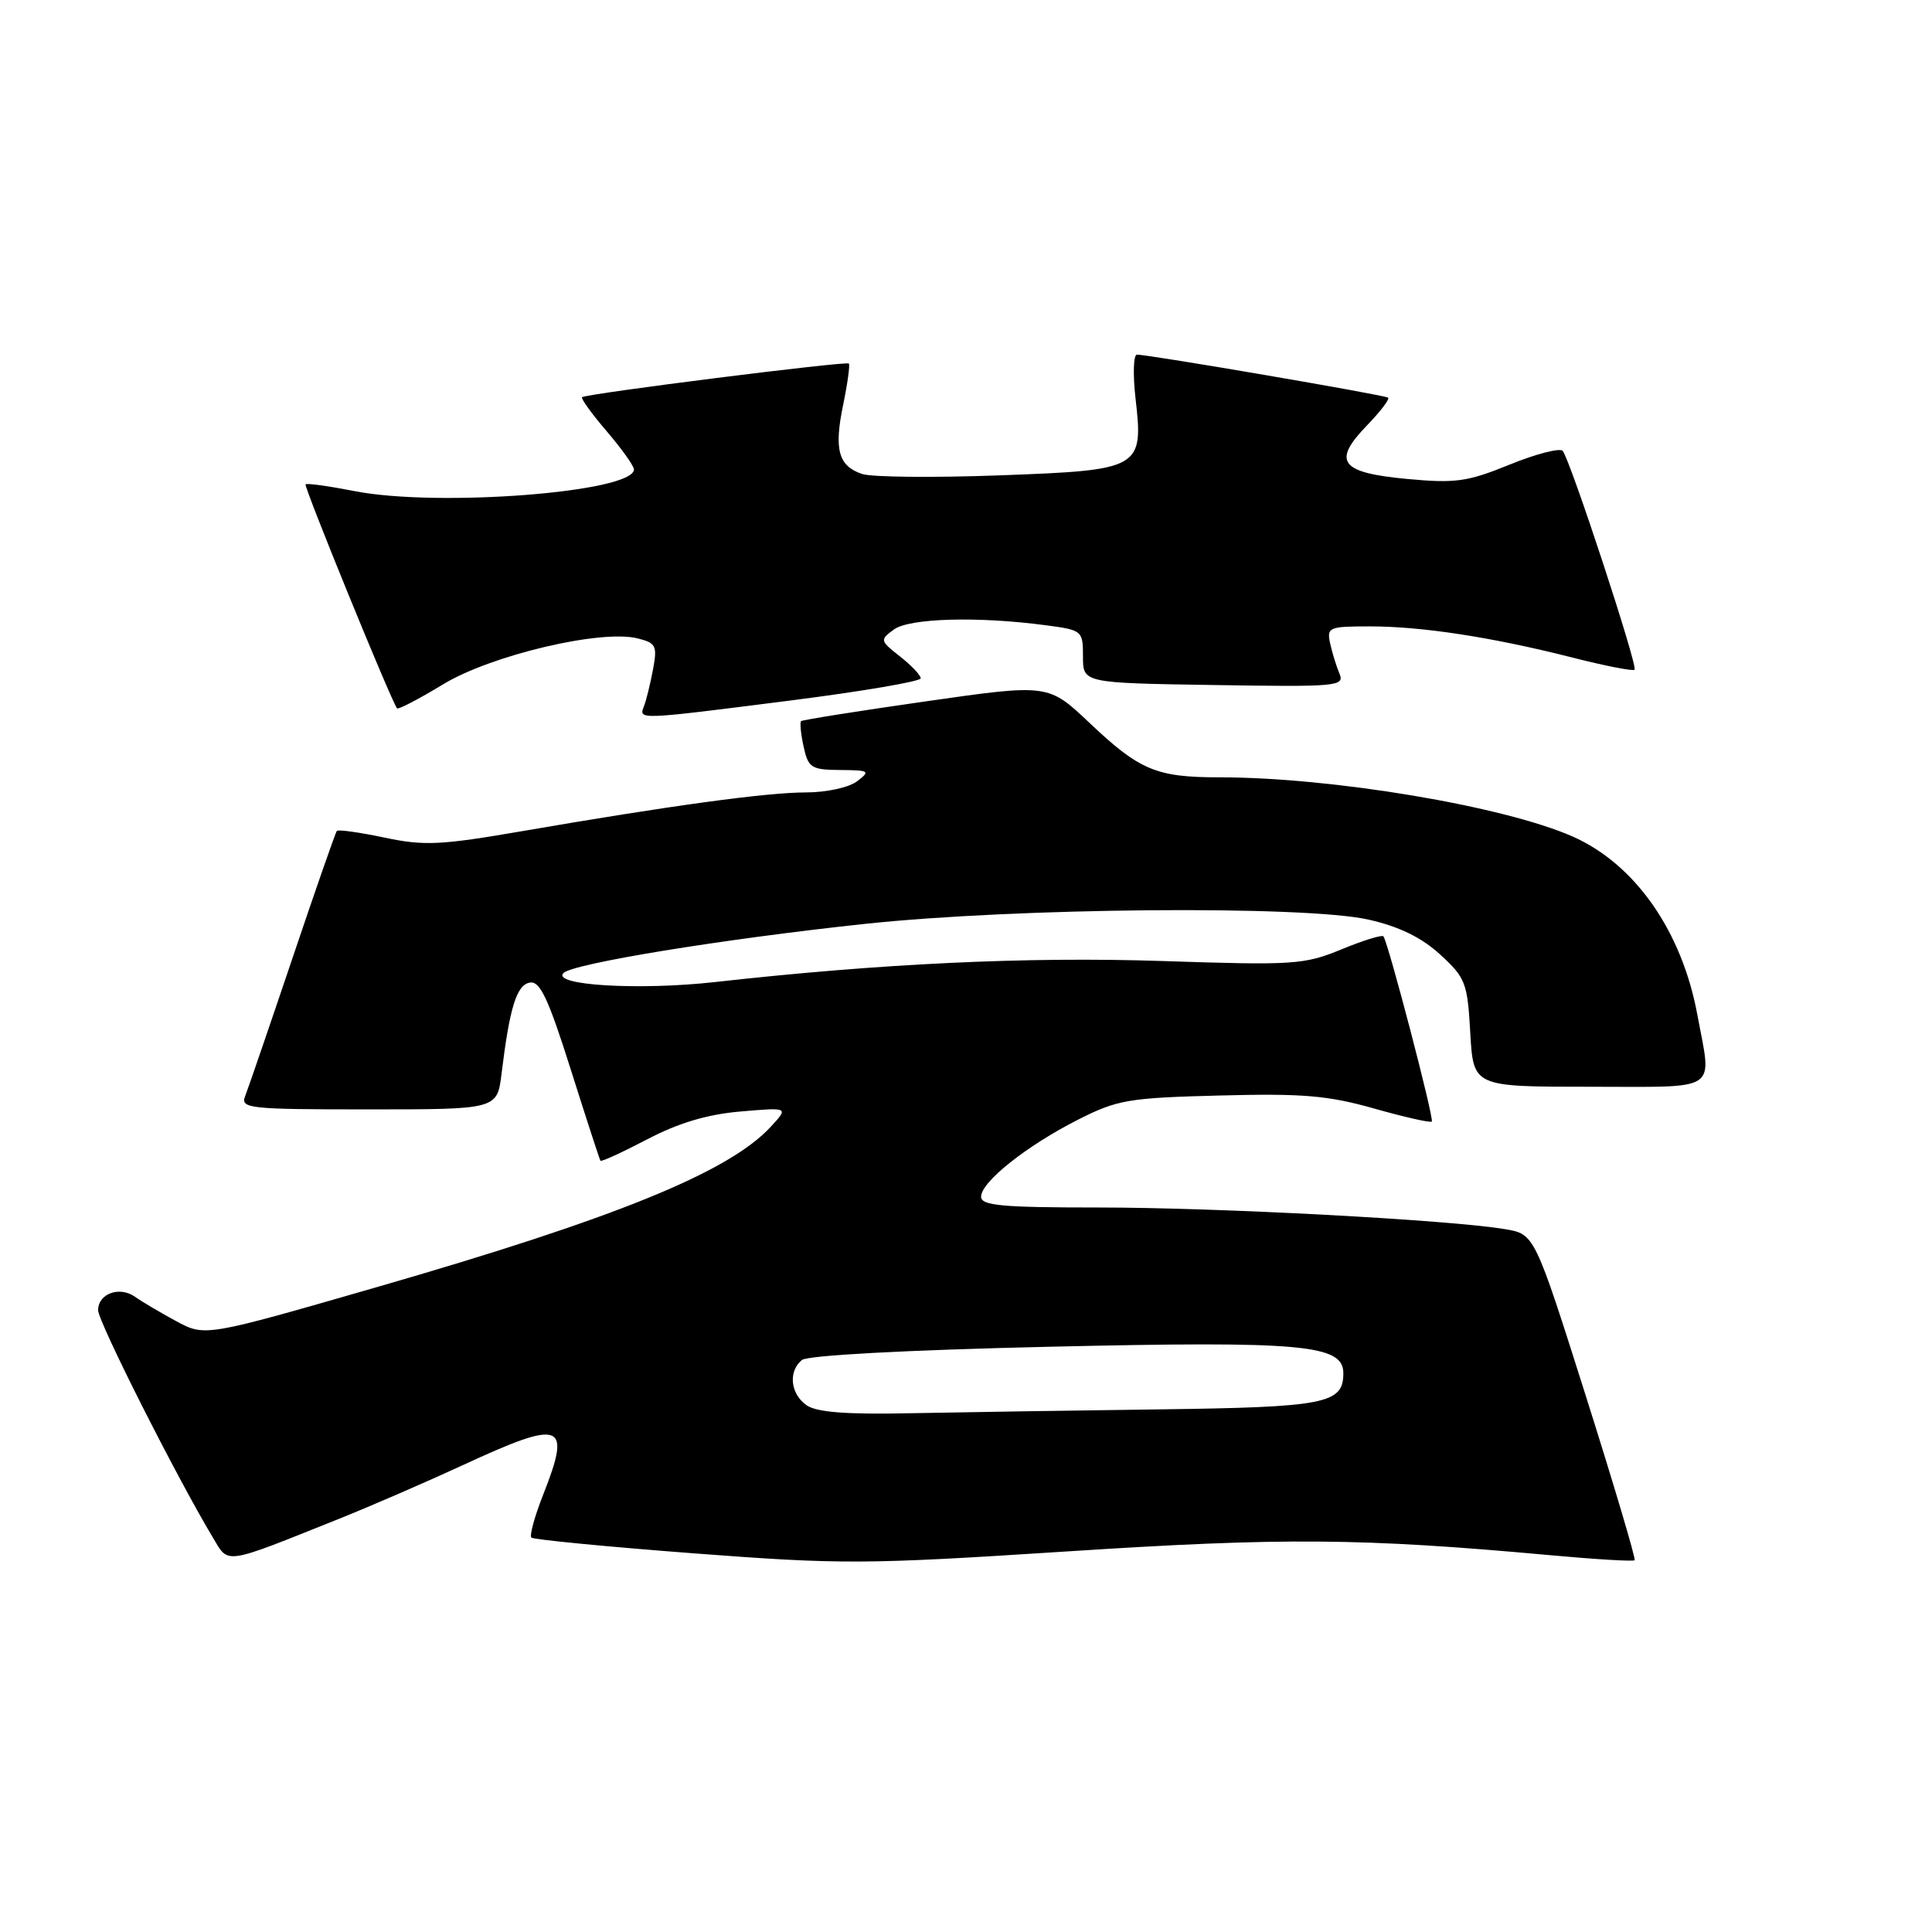<?xml version="1.0" encoding="UTF-8" standalone="no"?>
<!DOCTYPE svg PUBLIC "-//W3C//DTD SVG 1.1//EN" "http://www.w3.org/Graphics/SVG/1.1/DTD/svg11.dtd" >
<svg xmlns="http://www.w3.org/2000/svg" xmlns:xlink="http://www.w3.org/1999/xlink" version="1.1" viewBox="0 0 256 256">
 <g >
 <path fill="currentColor"
d=" M 45.00 201.22 C 49.12 199.57 56.50 196.37 61.39 194.11 C 74.57 188.02 75.76 188.46 71.96 198.09 C 70.84 200.93 70.14 203.48 70.41 203.74 C 70.67 204.00 80.32 204.94 91.85 205.82 C 111.57 207.32 114.52 207.31 141.42 205.57 C 170.08 203.71 180.39 203.79 205.39 206.07 C 211.37 206.62 216.42 206.92 216.60 206.74 C 216.77 206.56 213.86 196.76 210.13 184.97 C 203.34 163.53 203.34 163.53 199.42 162.87 C 192.17 161.64 161.34 160.00 145.60 160.00 C 132.75 160.00 130.00 159.75 130.00 158.57 C 130.00 156.61 136.01 151.83 142.83 148.37 C 148.06 145.72 149.51 145.47 161.62 145.16 C 172.59 144.87 175.94 145.15 182.06 146.88 C 186.09 148.02 189.53 148.80 189.72 148.61 C 190.06 148.28 183.95 124.90 183.31 124.07 C 183.13 123.84 180.62 124.61 177.74 125.80 C 172.80 127.83 171.44 127.92 154.00 127.34 C 136.19 126.75 116.78 127.66 94.71 130.13 C 84.67 131.25 73.04 130.56 74.67 128.93 C 75.93 127.67 95.65 124.45 114.50 122.43 C 134.68 120.27 172.90 119.94 181.37 121.86 C 185.41 122.78 188.36 124.22 190.83 126.48 C 194.20 129.57 194.45 130.22 194.82 136.89 C 195.23 144.00 195.23 144.00 210.61 144.00 C 228.11 144.00 226.83 144.86 224.91 134.47 C 222.86 123.38 216.66 114.51 208.40 110.85 C 199.29 106.82 176.51 103.00 161.60 103.00 C 153.22 103.00 151.02 102.08 144.39 95.81 C 138.90 90.61 138.90 90.61 122.70 92.93 C 113.79 94.20 106.34 95.39 106.15 95.55 C 105.97 95.72 106.11 97.24 106.48 98.93 C 107.10 101.75 107.50 102.00 111.33 102.03 C 115.21 102.06 115.37 102.16 113.56 103.53 C 112.48 104.35 109.49 105.00 106.80 105.00 C 101.61 105.00 88.79 106.75 69.20 110.13 C 58.34 112.00 56.19 112.10 50.92 110.98 C 47.64 110.29 44.81 109.89 44.63 110.11 C 44.45 110.32 41.80 117.92 38.74 127.00 C 35.68 136.07 32.86 144.29 32.48 145.25 C 31.84 146.88 33.00 147.00 48.83 147.00 C 65.88 147.00 65.88 147.00 66.46 142.25 C 67.53 133.50 68.45 130.53 70.19 130.20 C 71.54 129.94 72.63 132.23 75.62 141.69 C 77.67 148.18 79.45 153.64 79.56 153.80 C 79.68 153.97 82.46 152.69 85.75 150.97 C 89.90 148.80 93.69 147.66 98.12 147.28 C 104.50 146.73 104.50 146.73 102.16 149.27 C 96.62 155.30 81.61 161.41 49.83 170.58 C 27.16 177.12 27.16 177.12 23.33 175.05 C 21.22 173.91 18.77 172.46 17.89 171.83 C 15.84 170.38 13.00 171.41 13.00 173.61 C 13.00 175.12 23.37 195.67 28.18 203.69 C 30.35 207.32 29.44 207.45 45.00 201.22 Z  M 104.75 92.82 C 114.24 91.61 122.00 90.29 122.00 89.88 C 122.00 89.48 120.77 88.17 119.26 86.99 C 116.59 84.89 116.57 84.79 118.45 83.41 C 120.51 81.91 129.53 81.65 138.50 82.84 C 143.42 83.49 143.50 83.55 143.50 87.00 C 143.50 90.50 143.50 90.50 160.87 90.77 C 177.17 91.03 178.19 90.94 177.49 89.27 C 177.08 88.30 176.52 86.49 176.25 85.25 C 175.79 83.12 176.08 83.00 181.52 83.00 C 188.43 83.00 197.72 84.43 208.35 87.13 C 212.67 88.23 216.38 88.96 216.59 88.74 C 217.05 88.28 208.03 60.82 207.06 59.74 C 206.69 59.33 203.53 60.14 200.04 61.56 C 194.42 63.85 192.86 64.06 186.41 63.46 C 177.56 62.63 176.48 61.17 181.15 56.35 C 182.92 54.52 184.17 52.88 183.93 52.69 C 183.49 52.34 152.19 46.98 150.65 46.99 C 150.19 47.00 150.10 49.59 150.46 52.75 C 151.53 62.12 151.22 62.30 132.36 62.99 C 123.64 63.31 115.48 63.23 114.22 62.80 C 111.08 61.74 110.49 59.55 111.73 53.60 C 112.31 50.79 112.64 48.35 112.48 48.17 C 112.15 47.82 77.76 52.15 77.13 52.63 C 76.93 52.78 78.39 54.81 80.38 57.13 C 82.37 59.46 84.00 61.74 84.00 62.20 C 84.00 65.23 57.98 67.24 46.96 65.07 C 43.58 64.41 40.66 64.00 40.49 64.18 C 40.23 64.45 51.80 92.80 52.61 93.86 C 52.76 94.05 55.50 92.63 58.69 90.69 C 65.07 86.81 79.63 83.37 84.49 84.59 C 86.93 85.20 87.11 85.57 86.53 88.70 C 86.17 90.59 85.64 92.79 85.33 93.57 C 84.63 95.40 84.38 95.41 104.75 92.82 Z  M 106.87 186.20 C 104.73 184.69 104.42 181.73 106.25 180.21 C 107.01 179.59 119.95 178.89 139.07 178.45 C 172.61 177.68 178.00 178.16 178.00 181.96 C 178.00 186.00 175.67 186.46 153.61 186.75 C 142.00 186.90 127.15 187.13 120.62 187.26 C 112.11 187.44 108.21 187.13 106.87 186.20 Z "/>
</g>
</svg>